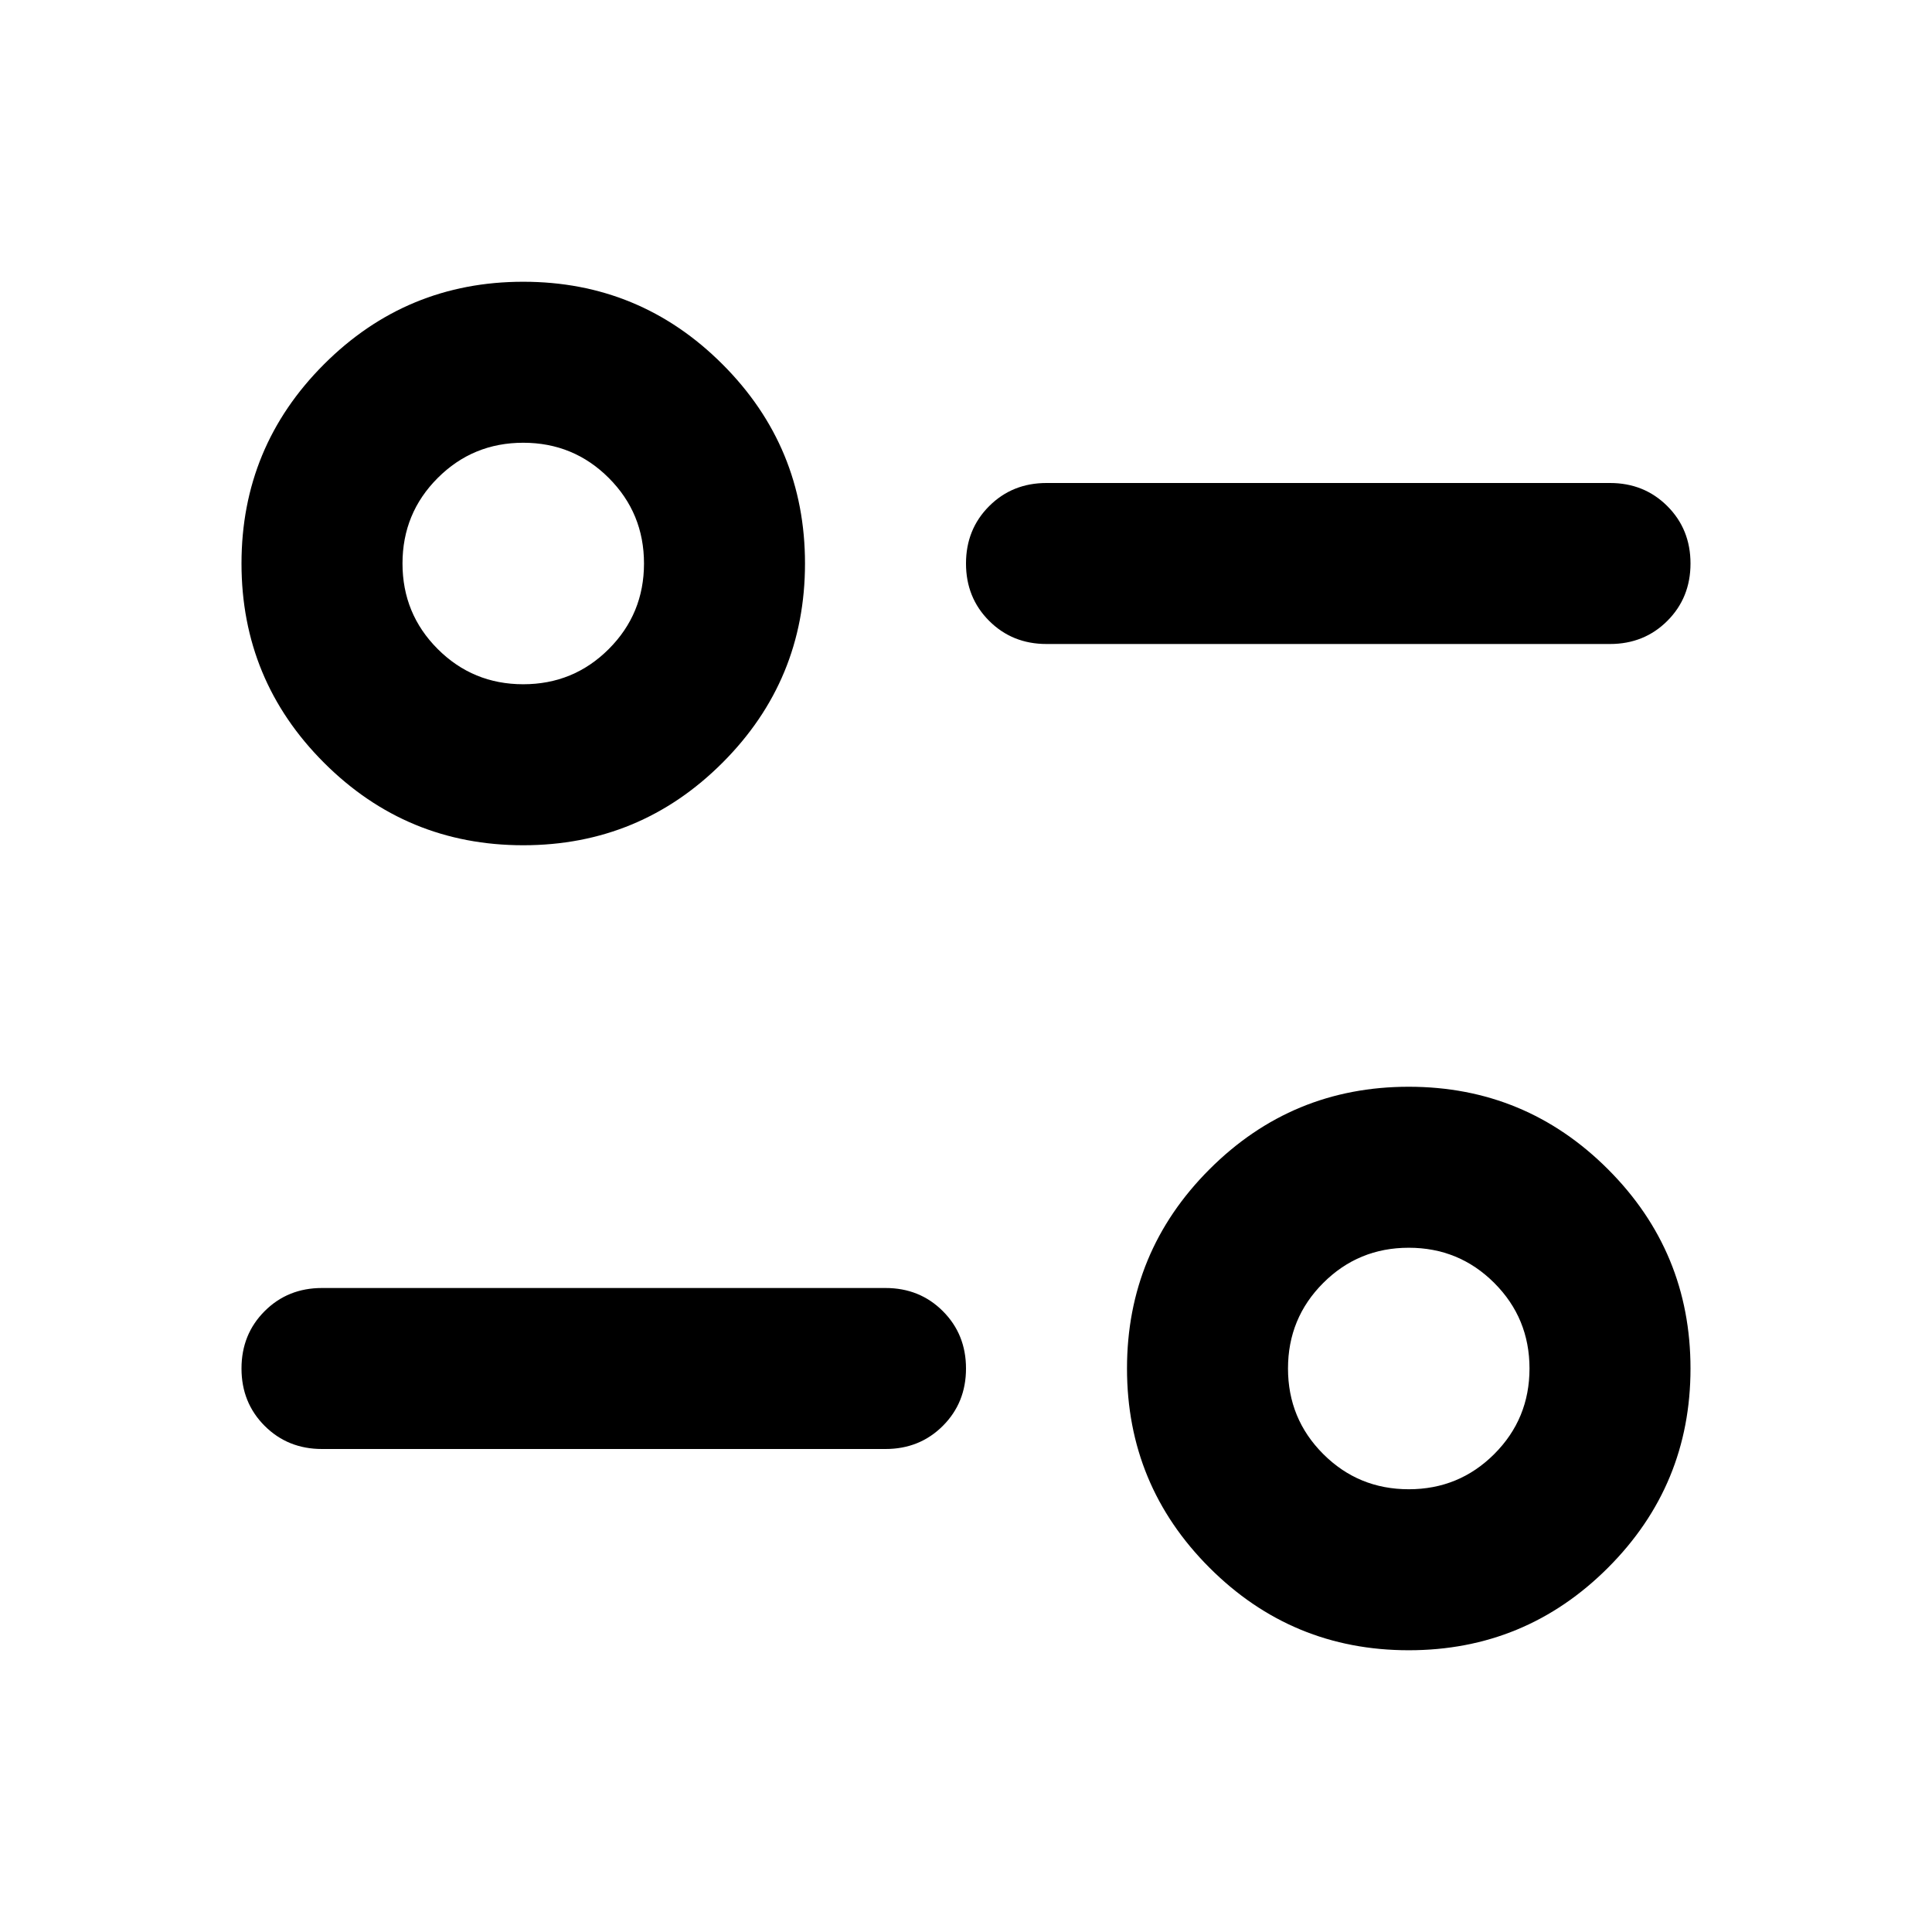 <svg xmlns="http://www.w3.org/2000/svg" height="24" viewBox="0 -960 960 960" width="24"><path d="M700-140q-58 0-99-41t-41-99q0-58 41-99t99-41q58 0 99 41t41 99q0 58-41 99t-99 41Zm0-80q25 0 42.5-17.5T760-280q0-25-17.5-42.5T700-340q-25 0-42.5 17.5T640-280q0 25 17.5 42.5T700-220Zm-260-20H160q-17 0-28.5-11.5T120-280q0-17 11.5-28.5T160-320h280q17 0 28.5 11.5T480-280q0 17-11.5 28.5T440-240ZM260-540q-58 0-99-41t-41-99q0-58 41-99t99-41q58 0 99 41t41 99q0 58-41 99t-99 41Zm0-80q25 0 42.5-17.5T320-680q0-25-17.5-42.5T260-740q-25 0-42.5 17.5T200-680q0 25 17.5 42.5T260-620Zm540-20H520q-17 0-28.5-11.5T480-680q0-17 11.5-28.5T520-720h280q17 0 28.5 11.5T840-680q0 17-11.5 28.5T800-640Z"/></svg>